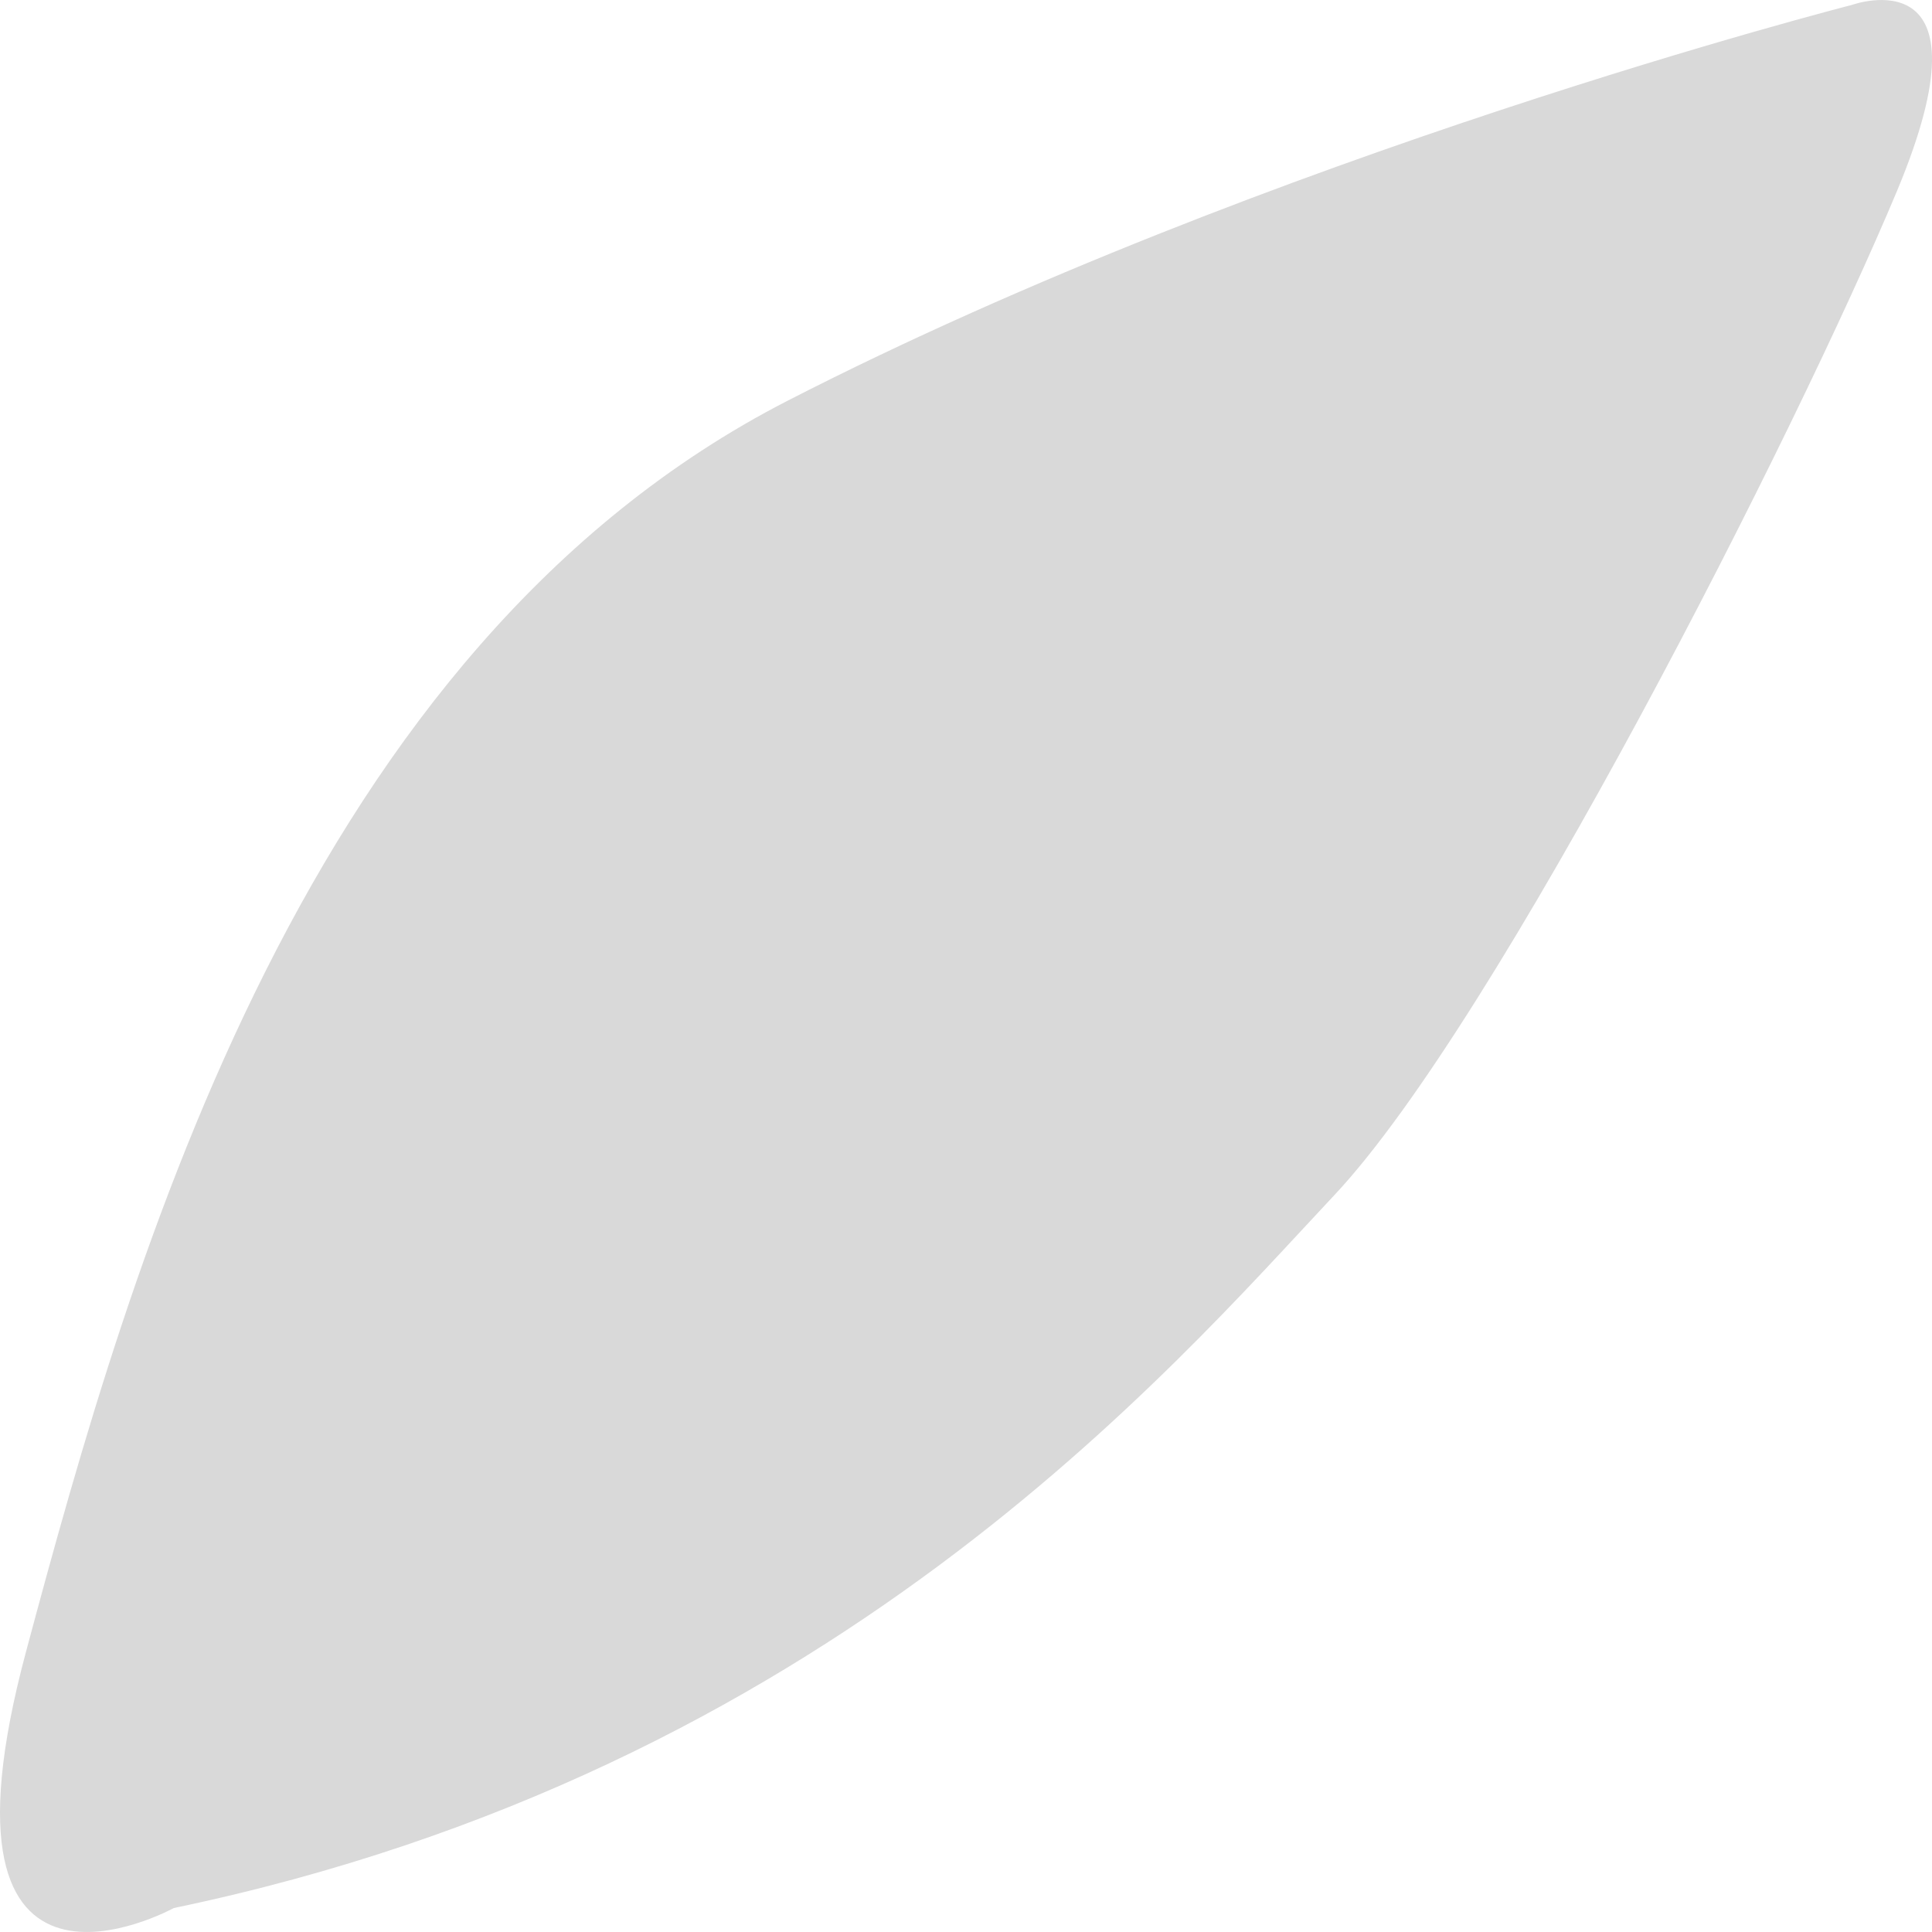 <svg width="35" height="35" viewBox="0 0 35 35" fill="none" xmlns="http://www.w3.org/2000/svg">
<path d="M3.148 34.566C3.148 34.566 -1.453 37.098 0.47 29.927C2.39 22.756 5.537 11.738 14.273 7.257C23.01 2.776 33.55 0.089 33.55 0.089C33.55 0.089 36.172 -0.862 34.365 3.462C32.558 7.786 27.143 18.488 24.173 21.651C21.203 24.814 15.028 32.089 3.148 34.566Z" fill="#D9D9D9"/>
</svg>
